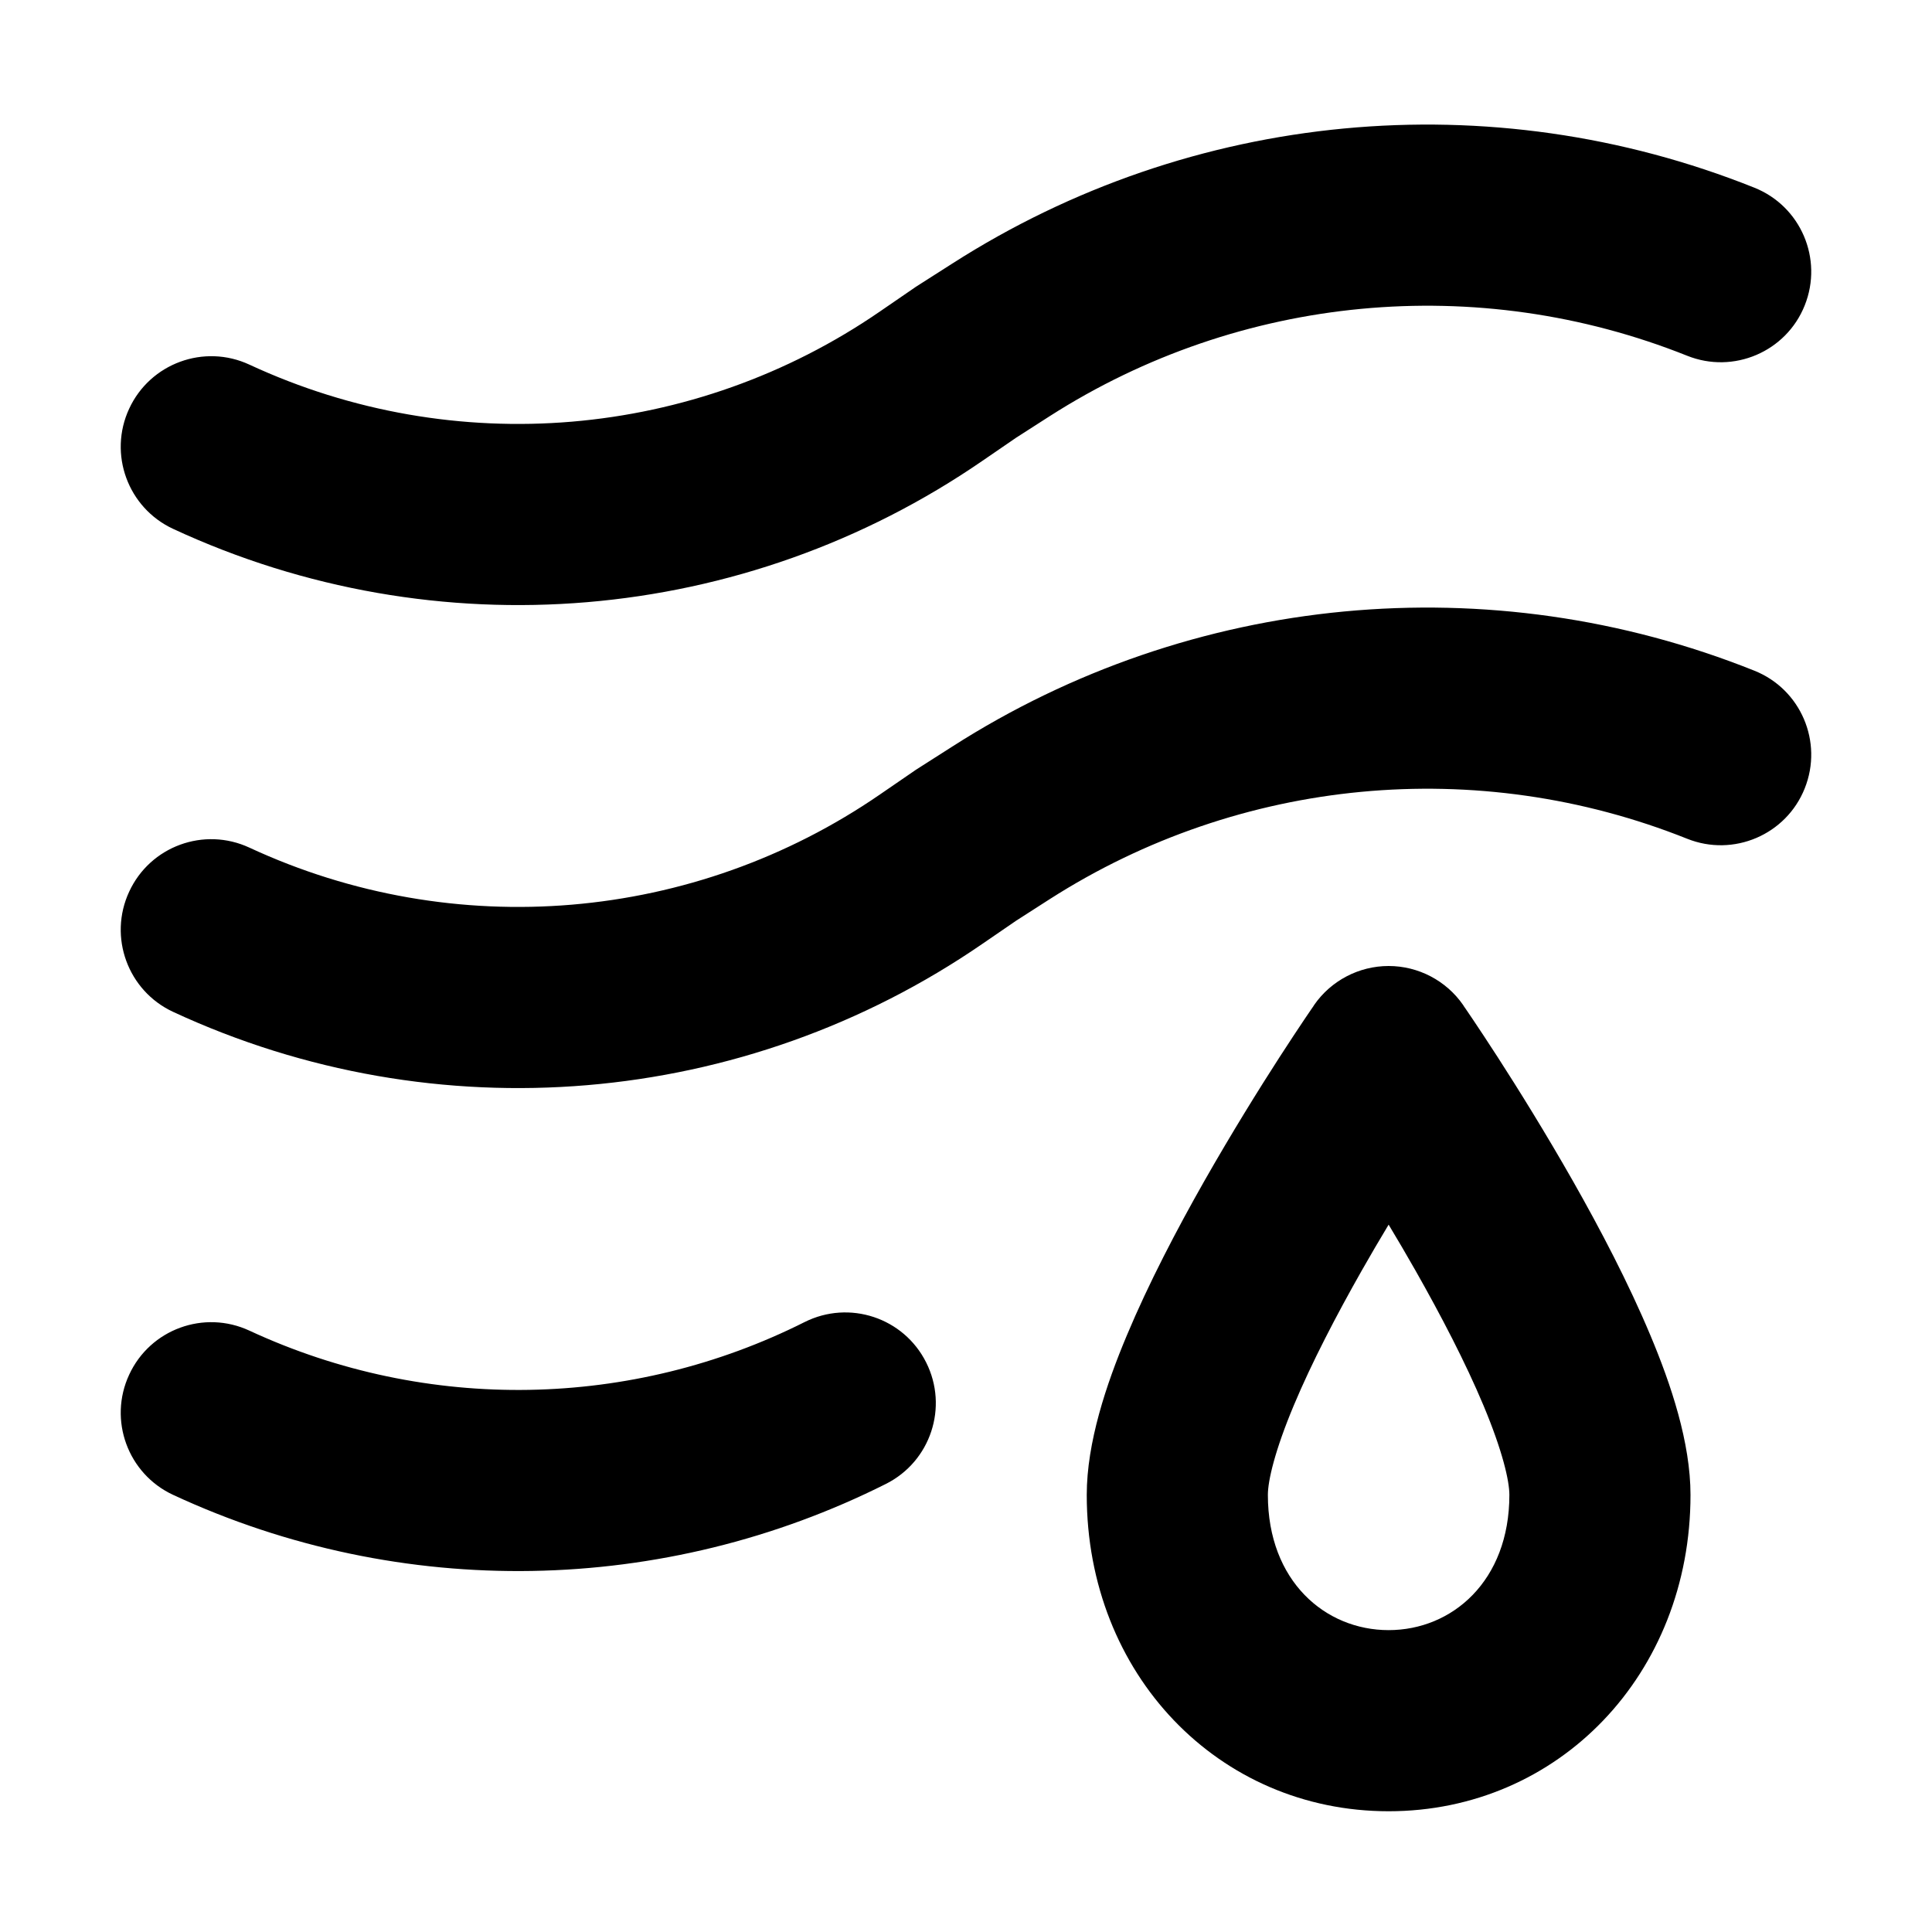 <svg width="32" height="32" viewBox="0 0 16 16" fill="none" xmlns="http://www.w3.org/2000/svg">
<rect x="0" y="0" width="16" height="16" fill="#fff"/>
<path fill-rule="evenodd" clip-rule="evenodd" d="M8.694 3.446C10.27 2.438 12.235 2.252 13.972 2.946C14.356 3.1 14.793 2.913 14.946 2.529C15.1 2.144 14.913 1.707 14.528 1.554C12.342 0.679 9.869 0.913 7.886 2.183L7.596 2.368L7.585 2.375L7.575 2.382L7.288 2.579C5.748 3.639 3.762 3.807 2.066 3.02C1.69 2.845 1.244 3.009 1.07 3.384C0.895 3.76 1.059 4.206 1.434 4.38C3.612 5.391 6.161 5.176 8.138 3.815L8.415 3.625L8.694 3.446ZM11.5 8.75L12.117 8.323C11.977 8.121 11.746 8 11.5 8C11.254 8 11.023 8.121 10.883 8.323L11.5 8.75ZM11.5 8.75C12.117 8.323 12.117 8.323 12.117 8.323L12.117 8.324L12.117 8.324L12.119 8.326L12.123 8.333L12.139 8.356C12.153 8.376 12.173 8.406 12.198 8.443C12.248 8.518 12.319 8.624 12.404 8.756C12.573 9.018 12.799 9.381 13.027 9.782C13.253 10.18 13.488 10.629 13.668 11.059C13.839 11.466 14 11.947 14 12.38C14 13.865 12.909 15 11.5 15C10.091 15 9 13.865 9 12.38C9 11.947 9.161 11.466 9.332 11.059C9.512 10.629 9.747 10.18 9.973 9.782C10.201 9.381 10.427 9.018 10.596 8.756C10.681 8.624 10.752 8.518 10.802 8.443C10.827 8.406 10.847 8.376 10.861 8.356L10.877 8.333L10.881 8.326L10.883 8.324L10.883 8.324L10.883 8.323C10.883 8.323 10.883 8.323 11.5 8.75ZM11.277 10.523C11.352 10.391 11.427 10.263 11.5 10.142C11.573 10.263 11.648 10.391 11.723 10.523C11.934 10.895 12.137 11.285 12.285 11.638C12.443 12.015 12.5 12.263 12.5 12.38C12.5 13.095 12.024 13.5 11.5 13.5C10.976 13.5 10.5 13.095 10.5 12.38C10.5 12.263 10.557 12.015 10.715 11.638C10.863 11.285 11.066 10.895 11.277 10.523ZM13.972 6.946C12.235 6.252 10.27 6.438 8.694 7.446L8.415 7.625L8.138 7.815C6.161 9.176 3.612 9.391 1.434 8.38C1.059 8.206 0.895 7.76 1.07 7.384C1.244 7.008 1.69 6.845 2.066 7.02C3.762 7.807 5.748 7.639 7.288 6.579L7.575 6.382L7.585 6.375L7.596 6.368L7.886 6.183C9.869 4.913 12.342 4.679 14.528 5.554C14.913 5.707 15.1 6.144 14.946 6.529C14.793 6.913 14.356 7.1 13.972 6.946ZM7.337 12.289C7.707 12.103 7.856 11.653 7.67 11.283C7.484 10.912 7.034 10.763 6.663 10.949C5.234 11.667 3.54 11.704 2.066 11.02C1.69 10.845 1.244 11.008 1.07 11.384C0.895 11.76 1.059 12.206 1.434 12.38C3.327 13.259 5.501 13.211 7.337 12.289Z" fill="#000"/>
</svg>
